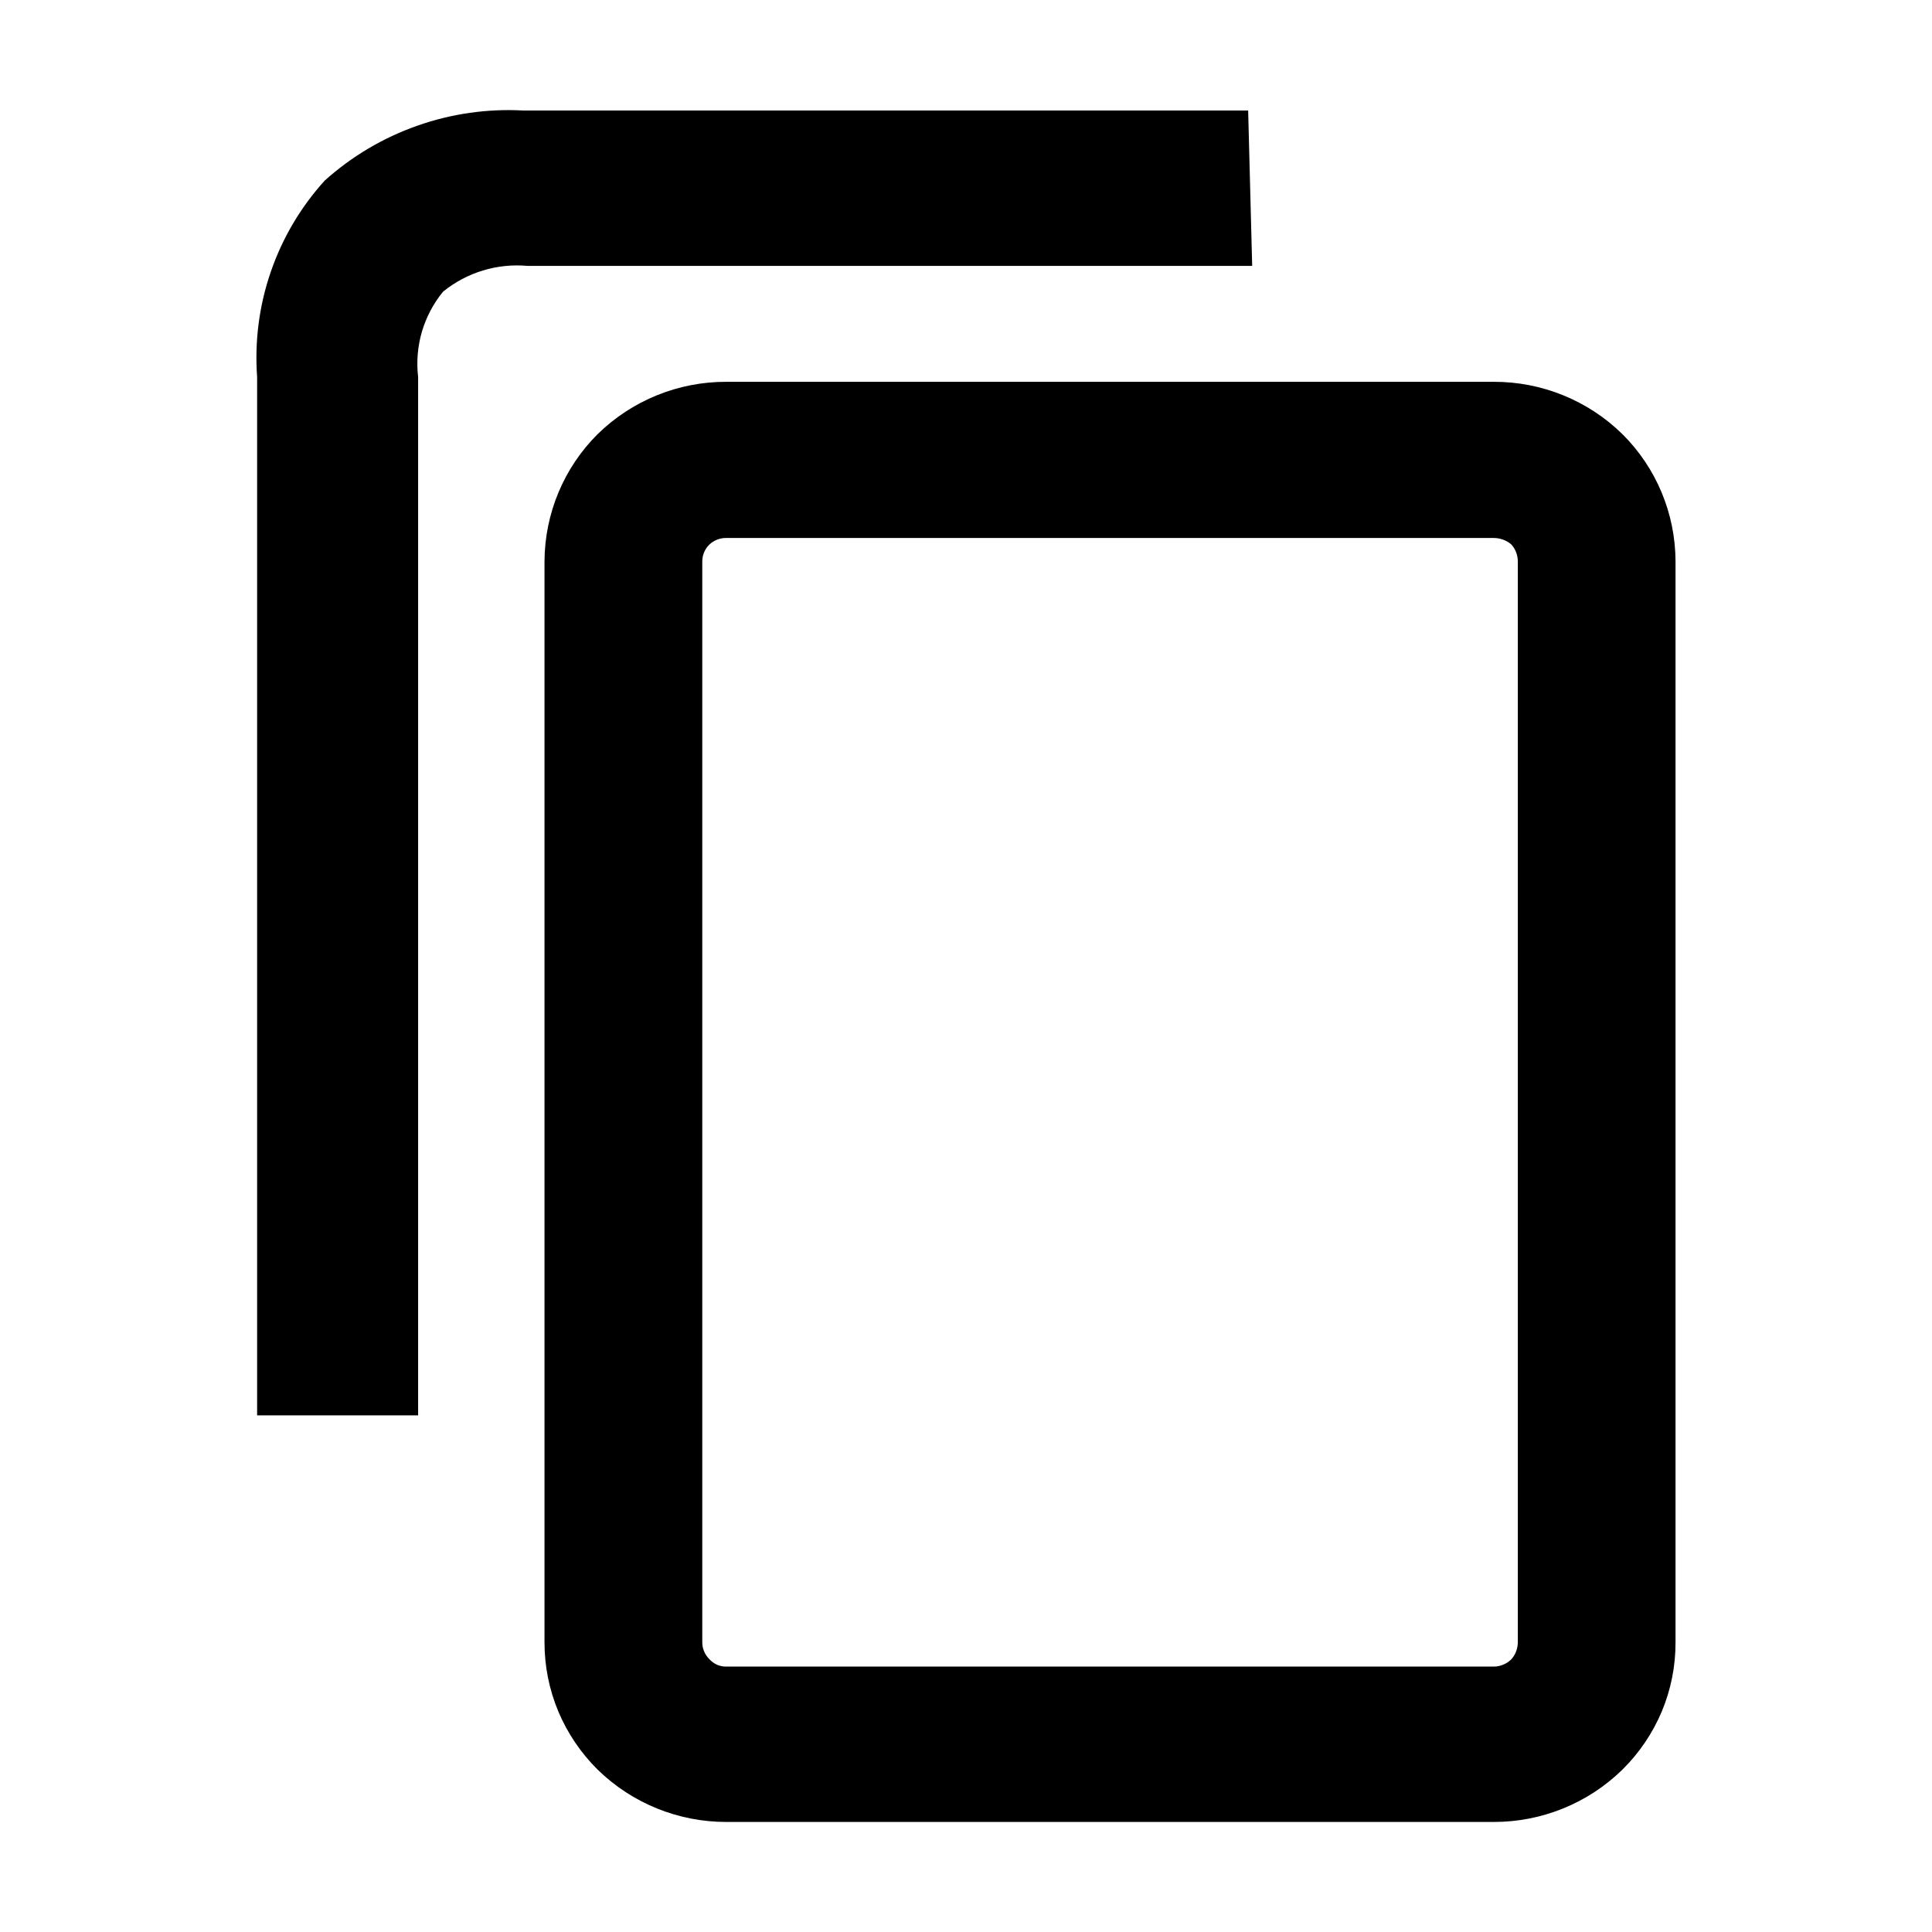 <svg width="24" height="24" viewBox="0 0 24 24" >
<path d="M20.154 5.393C19.727 4.974 19.152 4.741 18.555 4.743H9.024C8.427 4.741 7.852 4.974 7.424 5.393C7.004 5.811 6.767 6.379 6.764 6.973V20.402C6.764 20.697 6.822 20.988 6.935 21.259C7.049 21.53 7.215 21.776 7.424 21.983C7.852 22.401 8.427 22.634 9.024 22.633H18.555C19.152 22.634 19.727 22.401 20.154 21.983C20.364 21.776 20.53 21.53 20.644 21.259C20.757 20.988 20.815 20.697 20.814 20.402V6.973C20.812 6.379 20.575 5.811 20.154 5.393ZM8.724 6.973C8.724 6.933 8.732 6.894 8.748 6.858C8.763 6.822 8.786 6.79 8.814 6.763C8.871 6.71 8.947 6.681 9.024 6.683H18.555C18.635 6.683 18.712 6.711 18.774 6.763C18.826 6.821 18.854 6.895 18.855 6.973V20.402C18.854 20.48 18.826 20.555 18.774 20.613C18.745 20.641 18.711 20.664 18.673 20.679C18.636 20.695 18.595 20.703 18.555 20.703H9.024C8.985 20.704 8.946 20.696 8.909 20.681C8.873 20.665 8.841 20.642 8.814 20.613C8.786 20.585 8.763 20.553 8.748 20.517C8.732 20.481 8.724 20.442 8.724 20.402V6.973Z" />
<path d="M15.505 1.373H6.504C6.056 1.348 5.607 1.412 5.183 1.562C4.759 1.711 4.369 1.942 4.034 2.243C3.736 2.571 3.508 2.957 3.364 3.376C3.219 3.796 3.162 4.24 3.194 4.683V17.582H5.194V4.683C5.172 4.494 5.188 4.303 5.241 4.121C5.295 3.939 5.384 3.769 5.504 3.623C5.8 3.383 6.176 3.269 6.554 3.303H15.555L15.505 1.373Z" />
</svg>
